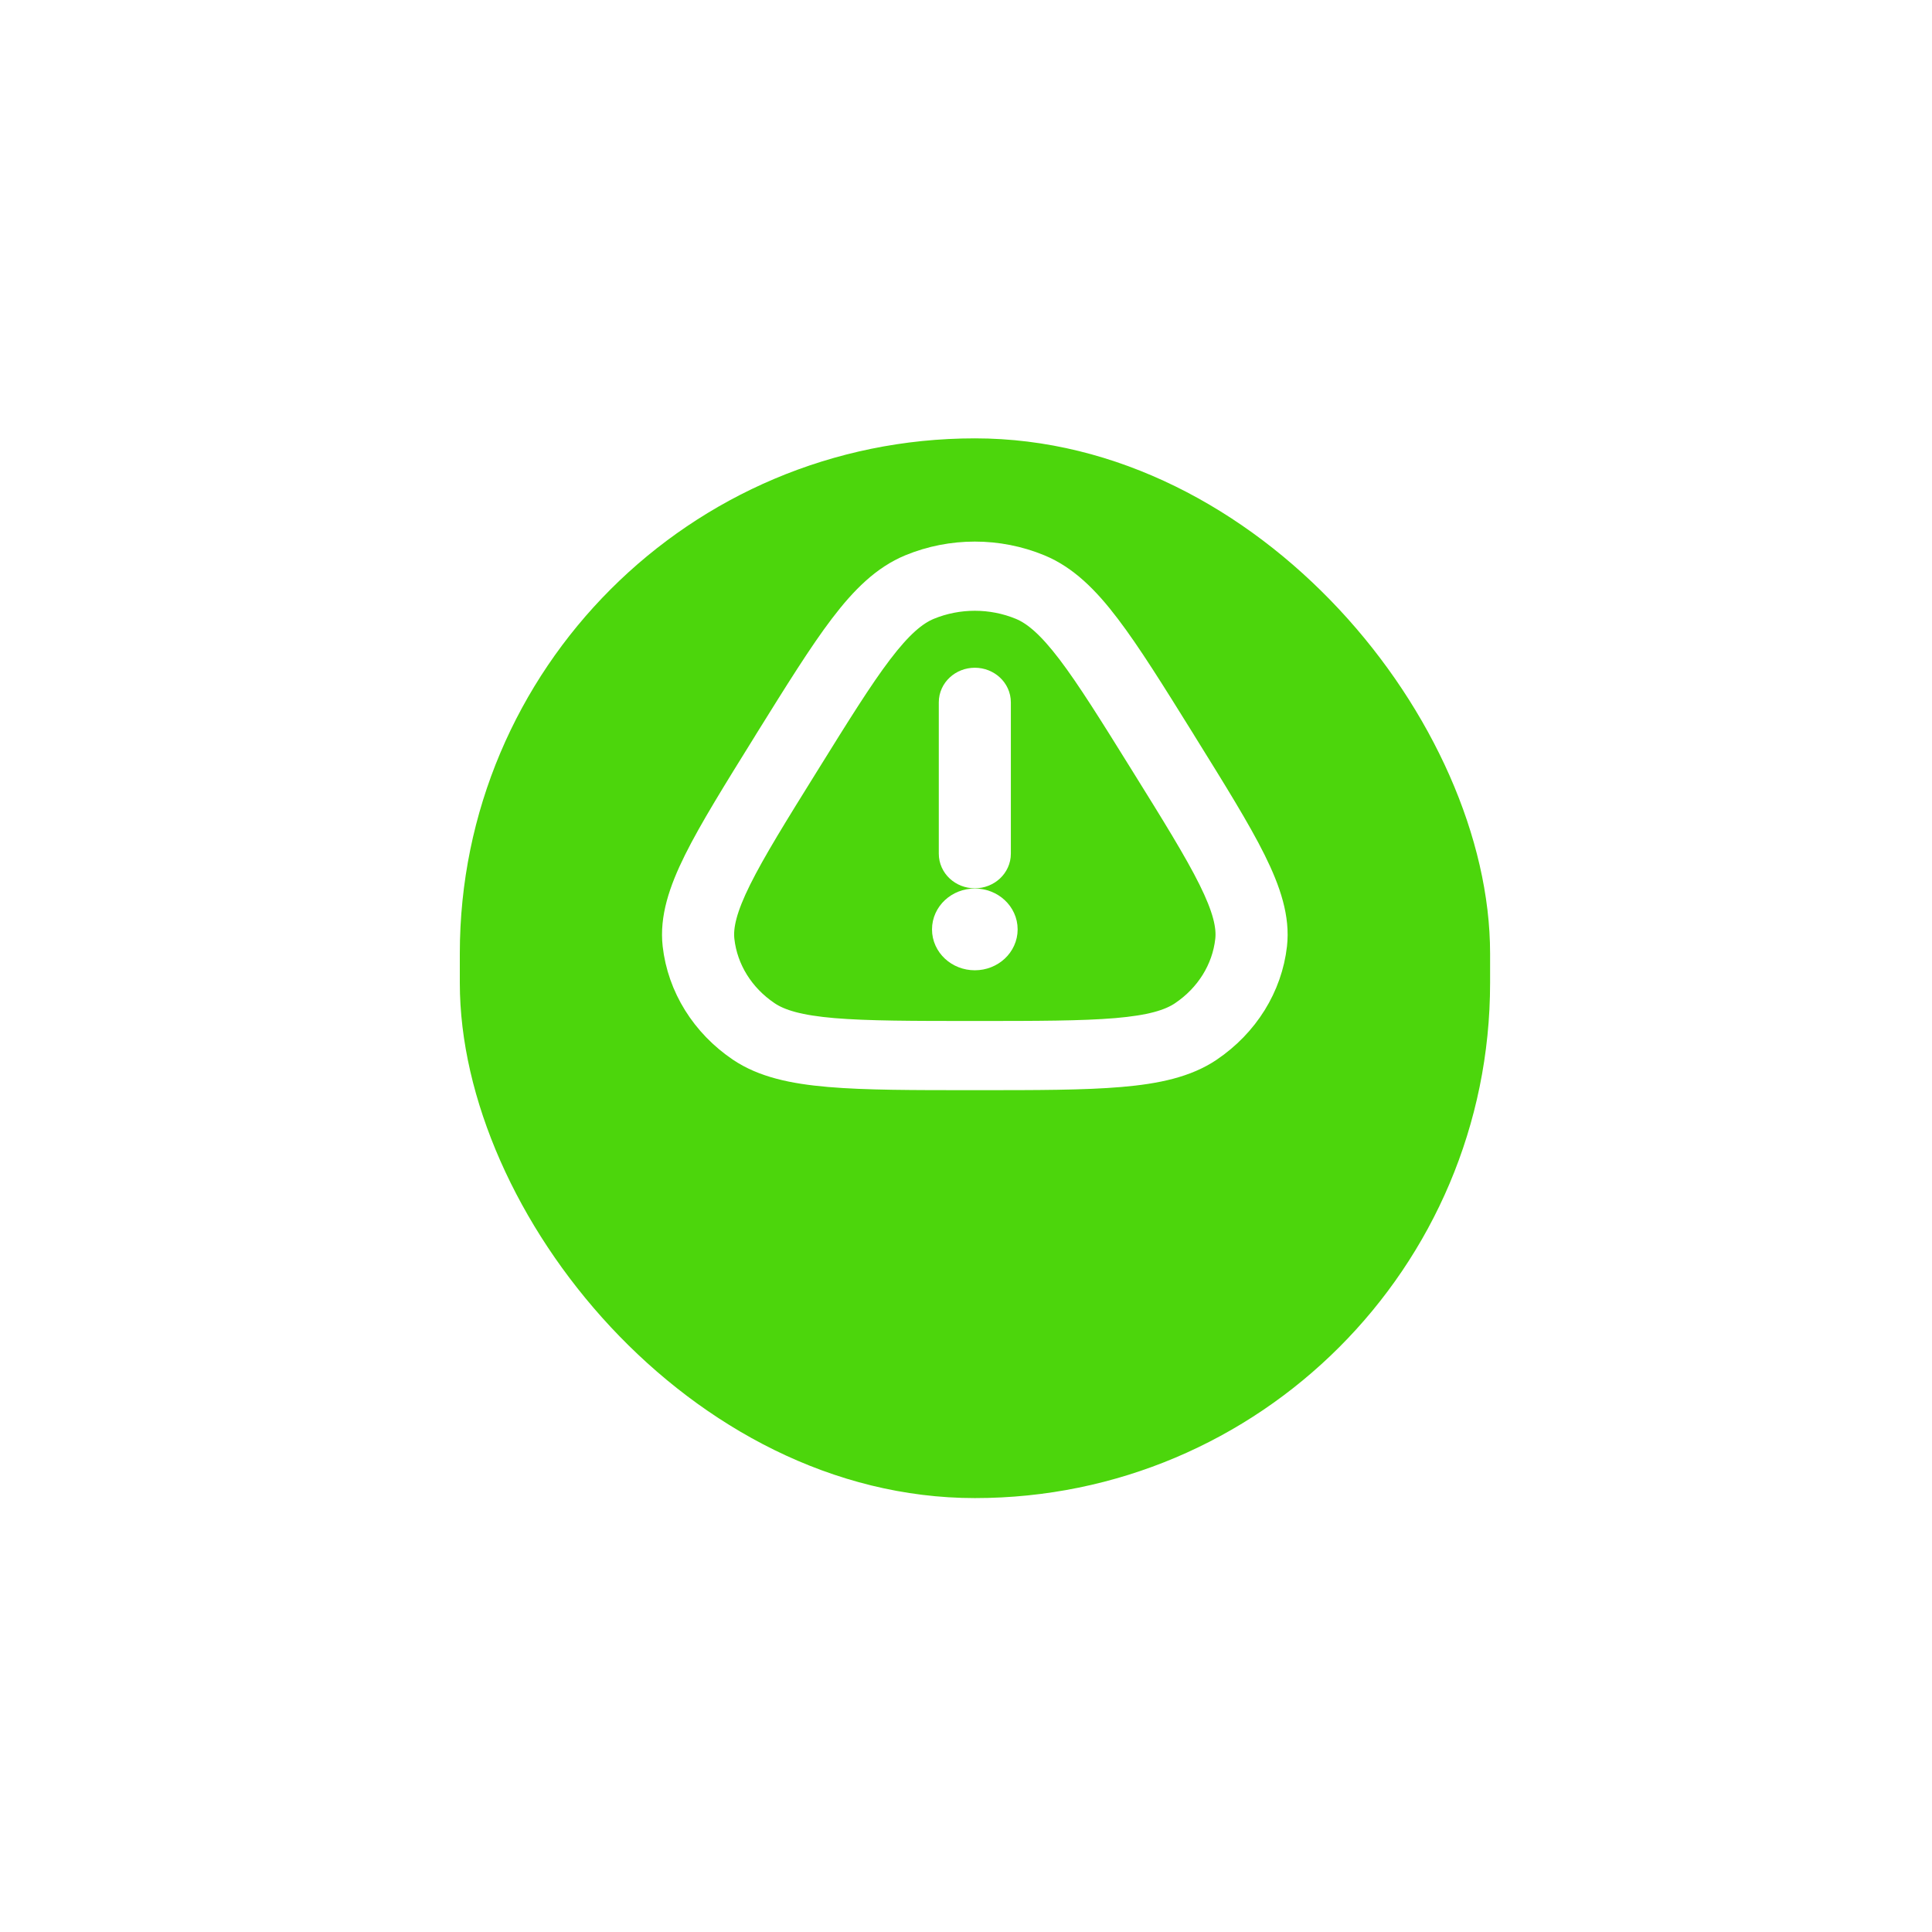 <svg width="37" height="37" viewBox="0 0 37 37" fill="none" xmlns="http://www.w3.org/2000/svg">
<g filter="url(#filter0_d_722_2927)">
<rect x="8.806" y="5.719" width="19.731" height="20.295" rx="9.865" fill="#4CD60C"/>
</g>
<g clip-path="url(#clip0_722_2927)">
<path d="M19.059 13.45C19.059 13.25 18.884 13.088 18.669 13.088C18.453 13.088 18.279 13.25 18.279 13.45V16.349C18.279 16.55 18.453 16.712 18.669 16.712C18.884 16.712 19.059 16.55 19.059 16.349V13.45Z" fill="white"/>
<path fill-rule="evenodd" clip-rule="evenodd" d="M19.886 10.912C19.111 10.592 18.227 10.592 17.452 10.912C16.968 11.112 16.576 11.496 16.172 12.027C15.77 12.556 15.319 13.281 14.736 14.218L14.715 14.253C14.133 15.19 13.682 15.915 13.389 16.503C13.096 17.093 12.934 17.6 12.989 18.09C13.078 18.873 13.52 19.584 14.206 20.047C14.635 20.336 15.189 20.459 15.886 20.518C16.581 20.578 17.483 20.578 18.648 20.578H18.69C19.855 20.578 20.757 20.578 21.452 20.518C22.149 20.459 22.703 20.336 23.132 20.047C23.818 19.584 24.26 18.873 24.349 18.09C24.404 17.6 24.242 17.093 23.949 16.503C23.656 15.915 23.205 15.19 22.623 14.253L22.602 14.218C22.019 13.281 21.568 12.556 21.165 12.027C20.762 11.496 20.37 11.112 19.886 10.912ZM17.769 11.574C18.342 11.338 18.996 11.338 19.569 11.574C19.856 11.693 20.147 11.945 20.528 12.445C20.907 12.944 21.341 13.64 21.936 14.598C22.532 15.556 22.964 16.252 23.24 16.807C23.516 17.363 23.605 17.723 23.572 18.014C23.507 18.593 23.18 19.118 22.673 19.46C22.418 19.633 22.038 19.741 21.381 19.797C20.726 19.852 19.86 19.853 18.669 19.853C17.478 19.853 16.612 19.852 15.957 19.797C15.3 19.741 14.92 19.633 14.665 19.46C14.158 19.118 13.831 18.593 13.766 18.014C13.733 17.723 13.822 17.363 14.098 16.807C14.374 16.252 14.806 15.556 15.402 14.598C15.997 13.64 16.43 12.944 16.81 12.445C17.191 11.945 17.482 11.693 17.769 11.574Z" fill="white"/>
<path d="M19.189 17.799C19.189 18.066 18.956 18.282 18.669 18.282C18.382 18.282 18.149 18.066 18.149 17.799C18.149 17.532 18.382 17.316 18.669 17.316C18.956 17.316 19.189 17.532 19.189 17.799Z" fill="white"/>
<path d="M19.059 13.45C19.059 13.25 18.884 13.088 18.669 13.088C18.453 13.088 18.279 13.25 18.279 13.45V16.349C18.279 16.55 18.453 16.712 18.669 16.712C18.884 16.712 19.059 16.55 19.059 16.349V13.45Z" stroke="white" stroke-width="0.6"/>
<path fill-rule="evenodd" clip-rule="evenodd" d="M19.886 10.912C19.111 10.592 18.227 10.592 17.452 10.912C16.968 11.112 16.576 11.496 16.172 12.027C15.77 12.556 15.319 13.281 14.736 14.218L14.715 14.253C14.133 15.19 13.682 15.915 13.389 16.503C13.096 17.093 12.934 17.6 12.989 18.09C13.078 18.873 13.52 19.584 14.206 20.047C14.635 20.336 15.189 20.459 15.886 20.518C16.581 20.578 17.483 20.578 18.648 20.578H18.69C19.855 20.578 20.757 20.578 21.452 20.518C22.149 20.459 22.703 20.336 23.132 20.047C23.818 19.584 24.26 18.873 24.349 18.09C24.404 17.6 24.242 17.093 23.949 16.503C23.656 15.915 23.205 15.19 22.623 14.253L22.602 14.218C22.019 13.281 21.568 12.556 21.165 12.027C20.762 11.496 20.37 11.112 19.886 10.912ZM17.769 11.574C18.342 11.338 18.996 11.338 19.569 11.574C19.856 11.693 20.147 11.945 20.528 12.445C20.907 12.944 21.341 13.64 21.936 14.598C22.532 15.556 22.964 16.252 23.24 16.807C23.516 17.363 23.605 17.723 23.572 18.014C23.507 18.593 23.18 19.118 22.673 19.46C22.418 19.633 22.038 19.741 21.381 19.797C20.726 19.852 19.86 19.853 18.669 19.853C17.478 19.853 16.612 19.852 15.957 19.797C15.3 19.741 14.92 19.633 14.665 19.46C14.158 19.118 13.831 18.593 13.766 18.014C13.733 17.723 13.822 17.363 14.098 16.807C14.374 16.252 14.806 15.556 15.402 14.598C15.997 13.64 16.43 12.944 16.81 12.445C17.191 11.945 17.482 11.693 17.769 11.574Z" stroke="white" stroke-width="0.6"/>
<path d="M19.189 17.799C19.189 18.066 18.956 18.282 18.669 18.282C18.382 18.282 18.149 18.066 18.149 17.799C18.149 17.532 18.382 17.316 18.669 17.316C18.956 17.316 19.189 17.532 19.189 17.799Z" stroke="white" stroke-width="0.6"/>
</g>
<defs>
<filter id="filter0_d_722_2927" x="0.777" y="0.366" width="35.788" height="36.35" filterUnits="userSpaceOnUse" color-interpolation-filters="sRGB">
<feFlood flood-opacity="0" result="BackgroundImageFix"/>
<feColorMatrix in="SourceAlpha" type="matrix" values="0 0 0 0 0 0 0 0 0 0 0 0 0 0 0 0 0 0 127 0" result="hardAlpha"/>
<feMorphology radius="0.892" operator="dilate" in="SourceAlpha" result="effect1_dropShadow_722_2927"/>
<feOffset dy="2.676"/>
<feGaussianBlur stdDeviation="3.568"/>
<feComposite in2="hardAlpha" operator="out"/>
<feColorMatrix type="matrix" values="0 0 0 0 0.408 0 0 0 0 0.398 0 0 0 0 0.398 0 0 0 0.06 0"/>
<feBlend mode="normal" in2="BackgroundImageFix" result="effect1_dropShadow_722_2927"/>
<feBlend mode="normal" in="SourceGraphic" in2="effect1_dropShadow_722_2927" result="shape"/>
</filter>
<clipPath id="clip0_722_2927">
<rect width="12.489" height="11.597" fill="white" transform="translate(12.427 10.066)"/>
</clipPath>
</defs>
</svg>
